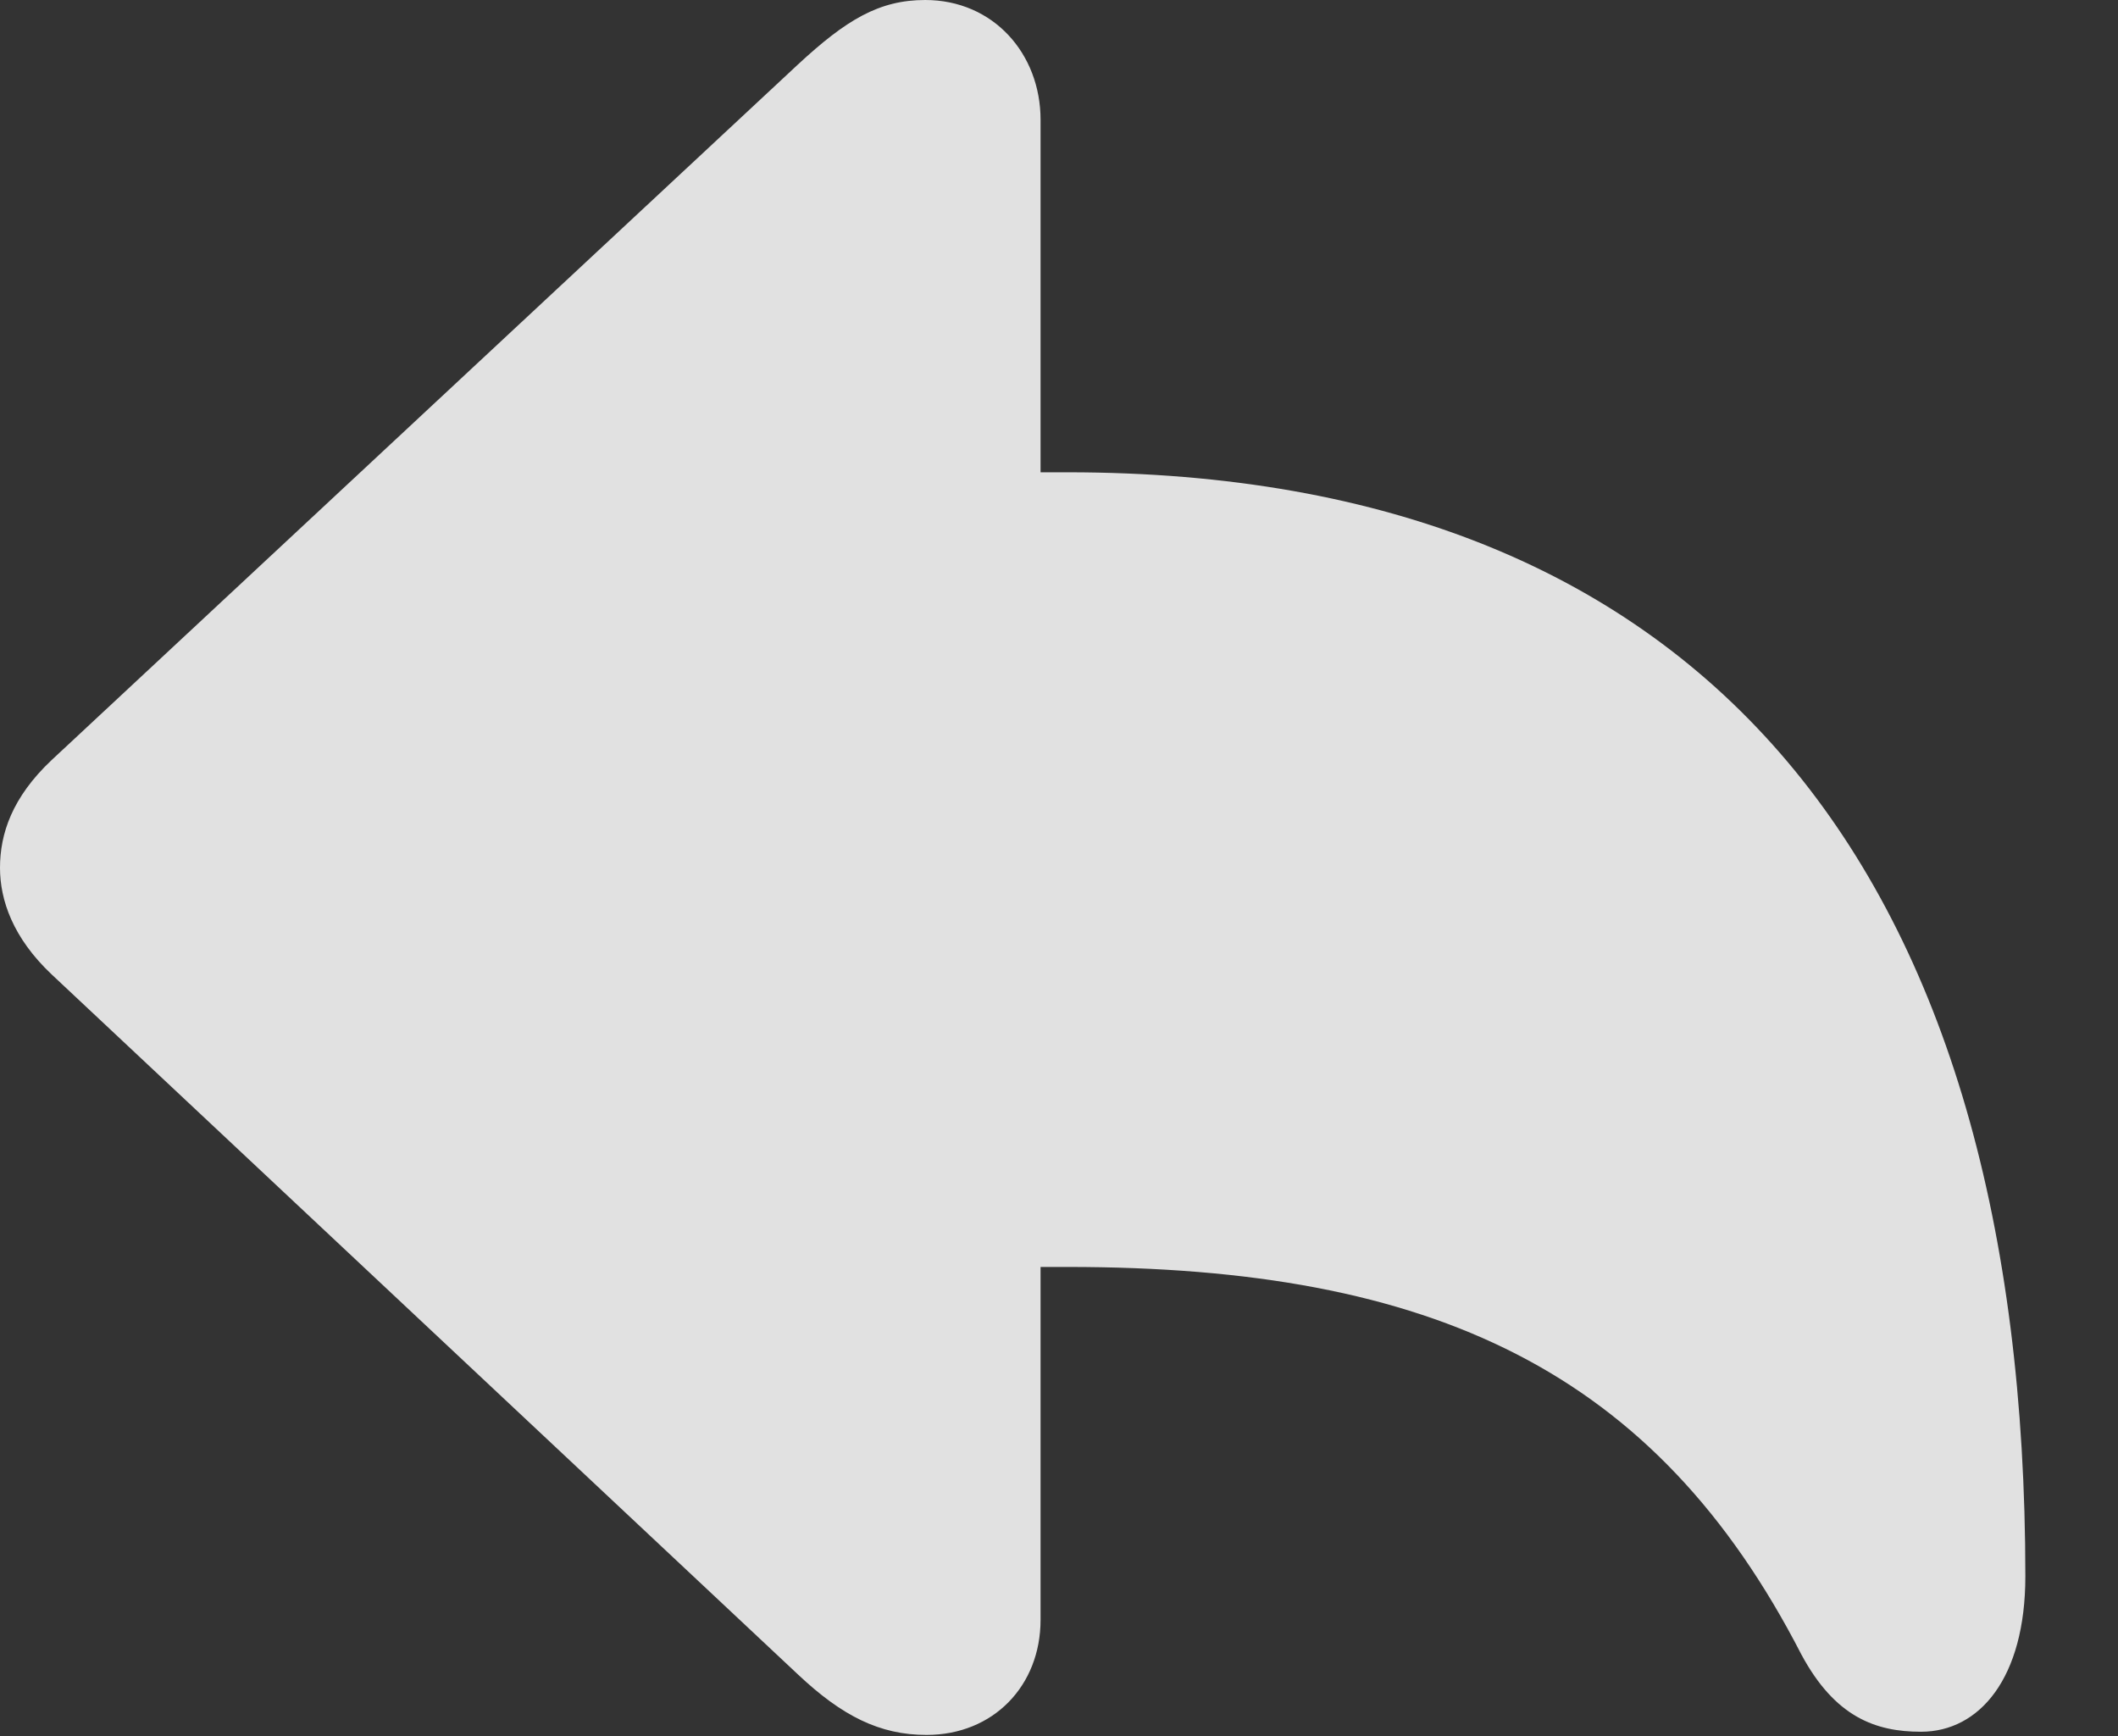 <?xml version="1.0" encoding="UTF-8"?>
<!--Generator: Apple Native CoreSVG 232.5-->
<!DOCTYPE svg
PUBLIC "-//W3C//DTD SVG 1.1//EN"
       "http://www.w3.org/Graphics/SVG/1.1/DTD/svg11.dtd">
<svg version="1.1" xmlns="http://www.w3.org/2000/svg" xmlns:xlink="http://www.w3.org/1999/xlink" width="67.782" height="55.558">
 <rect width="100%" height="100%" fill="#333333" stroke="none"/>
 <g>
  <rect height="55.558" opacity="0" width="67.782" x="0" y="0"/>
  <path d="M29.652 55.52C31.788 55.52 33.301 53.949 33.301 51.836L33.301 40.544L34.167 40.544C45.86 40.544 52.978 43.864 57.649 52.946C58.726 54.951 60.027 55.418 61.477 55.418C63.351 55.418 64.817 53.699 64.817 50.446C64.817 28.023 54.72 15.114 34.167 15.114L33.301 15.114L33.301 3.835C33.301 1.717 31.788 0 29.609 0C28.127 0 27.076 0.639 25.537 2.063L1.649 24.326C0.387 25.517 0 26.682 0 27.771C0 28.802 0.411 30.011 1.653 31.183L25.537 53.585C26.946 54.911 28.149 55.52 29.652 55.52Z" fill="#ffffff" fill-opacity="0.85"/>
 </g>
</svg>
